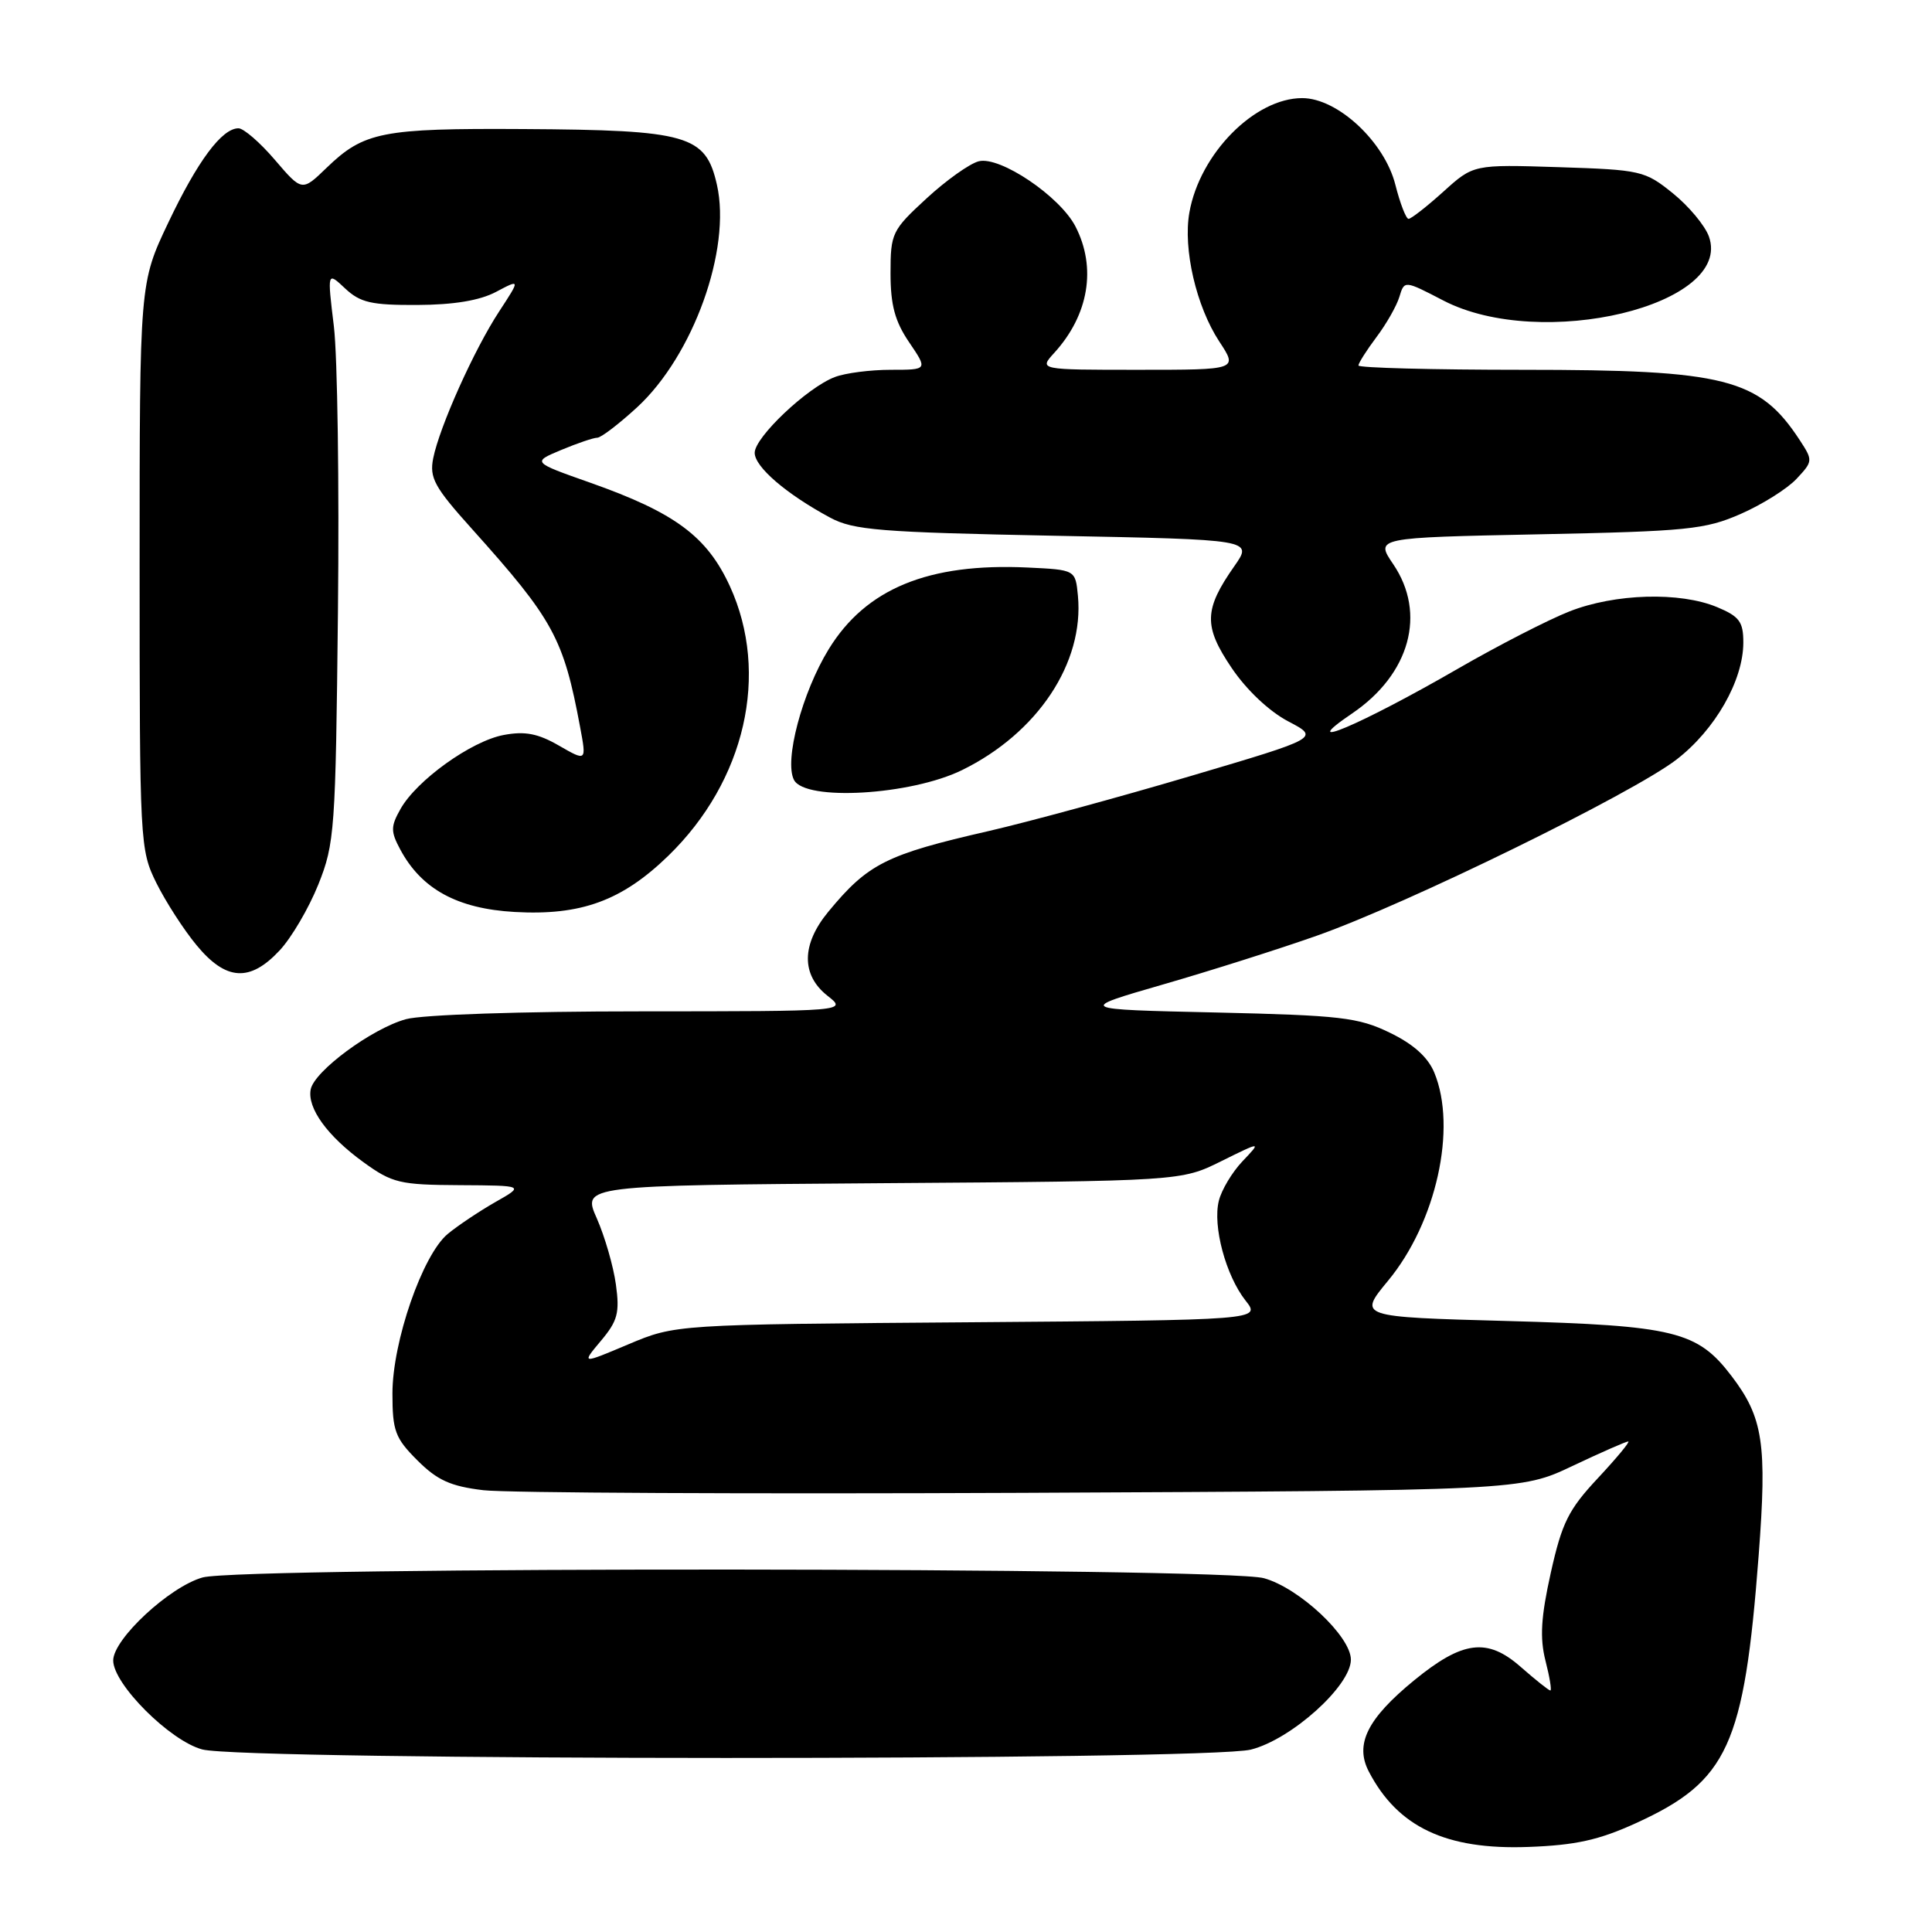 <?xml version="1.0" encoding="UTF-8" standalone="no"?>
<!DOCTYPE svg PUBLIC "-//W3C//DTD SVG 1.1//EN" "http://www.w3.org/Graphics/SVG/1.1/DTD/svg11.dtd" >
<svg xmlns="http://www.w3.org/2000/svg" xmlns:xlink="http://www.w3.org/1999/xlink" version="1.1" viewBox="0 0 256 256">
 <g >
 <path fill="currentColor"
d=" M 216.81 241.56 C 228.97 236.00 231.11 231.32 233.03 206.12 C 234.16 191.30 233.63 187.83 229.43 182.32 C 224.91 176.39 221.90 175.65 199.73 175.04 C 179.96 174.50 179.96 174.50 183.92 169.71 C 190.31 161.99 193.09 149.47 190.05 142.12 C 189.20 140.07 187.27 138.34 184.14 136.83 C 179.97 134.81 177.64 134.54 161.10 134.16 C 142.69 133.75 142.69 133.75 154.10 130.45 C 160.37 128.64 169.55 125.73 174.50 123.98 C 186.48 119.76 216.32 105.14 222.14 100.65 C 227.27 96.70 231.00 90.16 231.00 85.13 C 231.00 82.39 230.48 81.68 227.53 80.45 C 222.60 78.39 213.99 78.64 207.95 81.02 C 205.13 82.13 198.50 85.54 193.21 88.59 C 180.28 96.06 171.38 99.82 179.17 94.53 C 186.83 89.33 189.04 81.29 184.61 74.76 C 182.22 71.24 182.22 71.24 203.86 70.80 C 223.59 70.40 225.95 70.16 230.65 68.10 C 233.48 66.86 236.81 64.77 238.04 63.46 C 240.23 61.12 240.24 61.02 238.47 58.31 C 233.11 50.13 228.64 49.00 201.82 49.00 C 189.82 49.00 180.00 48.74 180.00 48.43 C 180.00 48.12 181.07 46.43 182.38 44.68 C 183.70 42.93 185.07 40.52 185.43 39.32 C 186.09 37.14 186.09 37.14 191.25 39.82 C 204.25 46.56 229.68 40.43 226.44 31.34 C 225.92 29.89 223.77 27.31 221.66 25.61 C 217.96 22.62 217.43 22.50 206.53 22.15 C 195.24 21.79 195.24 21.79 191.25 25.40 C 189.05 27.38 186.98 29.00 186.64 29.00 C 186.31 29.00 185.52 26.96 184.89 24.47 C 183.45 18.78 177.24 13.00 172.55 13.00 C 166.25 13.00 158.98 20.36 157.60 28.15 C 156.74 32.98 158.51 40.60 161.56 45.25 C 164.03 49.00 164.03 49.00 150.84 49.00 C 137.65 49.00 137.65 49.00 139.70 46.75 C 144.27 41.73 145.32 35.46 142.50 30.00 C 140.43 26.00 132.50 20.66 129.69 21.37 C 128.48 21.68 125.36 23.90 122.75 26.31 C 118.19 30.51 118.00 30.90 118.00 36.20 C 118.00 40.42 118.58 42.58 120.47 45.36 C 122.94 49.00 122.94 49.00 118.03 49.00 C 115.34 49.00 112.00 49.43 110.62 49.96 C 106.97 51.34 100.00 57.94 100.00 60.00 C 100.00 61.86 104.18 65.46 110.00 68.59 C 113.09 70.25 116.56 70.53 139.76 70.99 C 166.02 71.50 166.02 71.50 163.57 75.00 C 159.52 80.77 159.46 82.97 163.19 88.49 C 165.17 91.43 168.18 94.26 170.69 95.58 C 174.87 97.77 174.87 97.77 157.69 102.85 C 148.23 105.65 136.24 108.91 131.04 110.11 C 117.40 113.23 115.02 114.43 109.74 120.83 C 106.19 125.14 106.15 129.18 109.63 131.93 C 112.27 134.00 112.27 134.00 84.88 134.01 C 69.11 134.01 55.92 134.45 53.78 135.05 C 49.26 136.30 41.64 141.93 41.17 144.35 C 40.69 146.83 43.39 150.55 48.19 154.02 C 51.98 156.76 52.98 157.00 60.90 157.04 C 69.50 157.09 69.50 157.09 65.62 159.29 C 63.49 160.51 60.66 162.40 59.33 163.50 C 55.99 166.27 52.00 177.77 52.00 184.65 C 52.00 189.60 52.36 190.56 55.30 193.50 C 57.94 196.14 59.70 196.94 64.05 197.46 C 67.05 197.82 99.20 197.97 135.50 197.81 C 201.50 197.50 201.50 197.50 208.36 194.25 C 212.14 192.46 215.46 191.00 215.75 191.00 C 216.04 191.00 214.23 193.18 211.74 195.85 C 207.83 200.03 206.97 201.76 205.49 208.39 C 204.18 214.28 204.02 217.02 204.78 220.04 C 205.34 222.22 205.63 224.00 205.43 224.00 C 205.23 224.00 203.47 222.60 201.51 220.88 C 197.07 216.97 193.81 217.39 187.37 222.66 C 181.17 227.74 179.49 231.13 181.38 234.75 C 185.21 242.10 191.60 245.13 202.50 244.73 C 208.78 244.50 211.86 243.82 216.81 241.56 Z  M 165.75 231.83 C 171.11 230.48 179.00 223.38 179.00 219.91 C 179.00 216.83 172.15 210.41 167.48 209.12 C 162.21 207.65 32.09 207.57 26.85 209.02 C 22.48 210.24 15.00 217.18 15.00 220.02 C 15.00 223.15 22.52 230.67 26.80 231.81 C 32.39 233.30 159.85 233.32 165.75 231.83 Z  M 37.04 125.95 C 38.61 124.28 40.92 120.34 42.18 117.20 C 44.35 111.78 44.47 110.03 44.78 81.00 C 44.96 64.22 44.72 47.24 44.24 43.24 C 43.36 35.99 43.36 35.99 45.73 38.22 C 47.74 40.10 49.21 40.44 55.30 40.41 C 60.11 40.39 63.57 39.82 65.72 38.68 C 68.95 36.97 68.95 36.97 66.16 41.24 C 62.84 46.29 58.24 56.54 57.40 60.73 C 56.89 63.32 57.55 64.54 62.55 70.10 C 73.34 82.12 74.67 84.56 76.87 96.35 C 77.72 100.90 77.72 100.90 74.07 98.80 C 71.28 97.19 69.56 96.86 66.74 97.39 C 62.45 98.19 55.19 103.40 53.06 107.21 C 51.76 109.52 51.76 110.18 53.03 112.55 C 55.84 117.81 60.60 120.41 68.19 120.84 C 76.99 121.34 82.42 119.35 88.55 113.40 C 98.77 103.47 102.01 89.26 96.72 77.69 C 93.68 71.07 89.45 67.93 78.21 63.96 C 70.50 61.24 70.50 61.24 74.37 59.62 C 76.50 58.73 78.65 58.00 79.14 58.00 C 79.64 58.00 82.01 56.18 84.42 53.97 C 91.87 47.10 96.92 33.03 95.00 24.50 C 93.51 17.89 91.20 17.23 69.32 17.10 C 50.60 16.99 48.22 17.46 43.26 22.25 C 40.02 25.38 40.02 25.38 36.43 21.19 C 34.46 18.88 32.28 17.00 31.60 17.00 C 29.40 17.00 26.18 21.33 22.29 29.52 C 18.50 37.50 18.50 37.50 18.50 75.00 C 18.50 111.74 18.54 112.59 20.72 117.00 C 21.95 119.47 24.34 123.19 26.05 125.25 C 29.94 129.96 33.11 130.16 37.04 125.95 Z  M 127.48 102.04 C 137.49 97.13 143.67 87.83 142.83 78.94 C 142.50 75.50 142.50 75.50 136.15 75.20 C 123.04 74.58 114.74 77.99 109.81 86.02 C 106.29 91.75 103.88 100.82 105.21 103.35 C 106.70 106.19 120.69 105.37 127.48 102.04 Z  M 79.62 177.67 C 81.84 175.03 82.13 173.96 81.61 170.20 C 81.28 167.79 80.14 163.85 79.08 161.44 C 77.14 157.07 77.14 157.07 116.83 156.78 C 156.51 156.50 156.51 156.50 161.83 153.86 C 167.15 151.23 167.15 151.23 164.65 153.86 C 163.27 155.31 161.85 157.68 161.50 159.12 C 160.67 162.46 162.42 169.00 165.04 172.33 C 167.08 174.91 167.08 174.91 128.29 175.21 C 89.50 175.50 89.50 175.50 83.26 178.13 C 77.03 180.76 77.03 180.76 79.62 177.67 Z "/>
</g>
</svg>